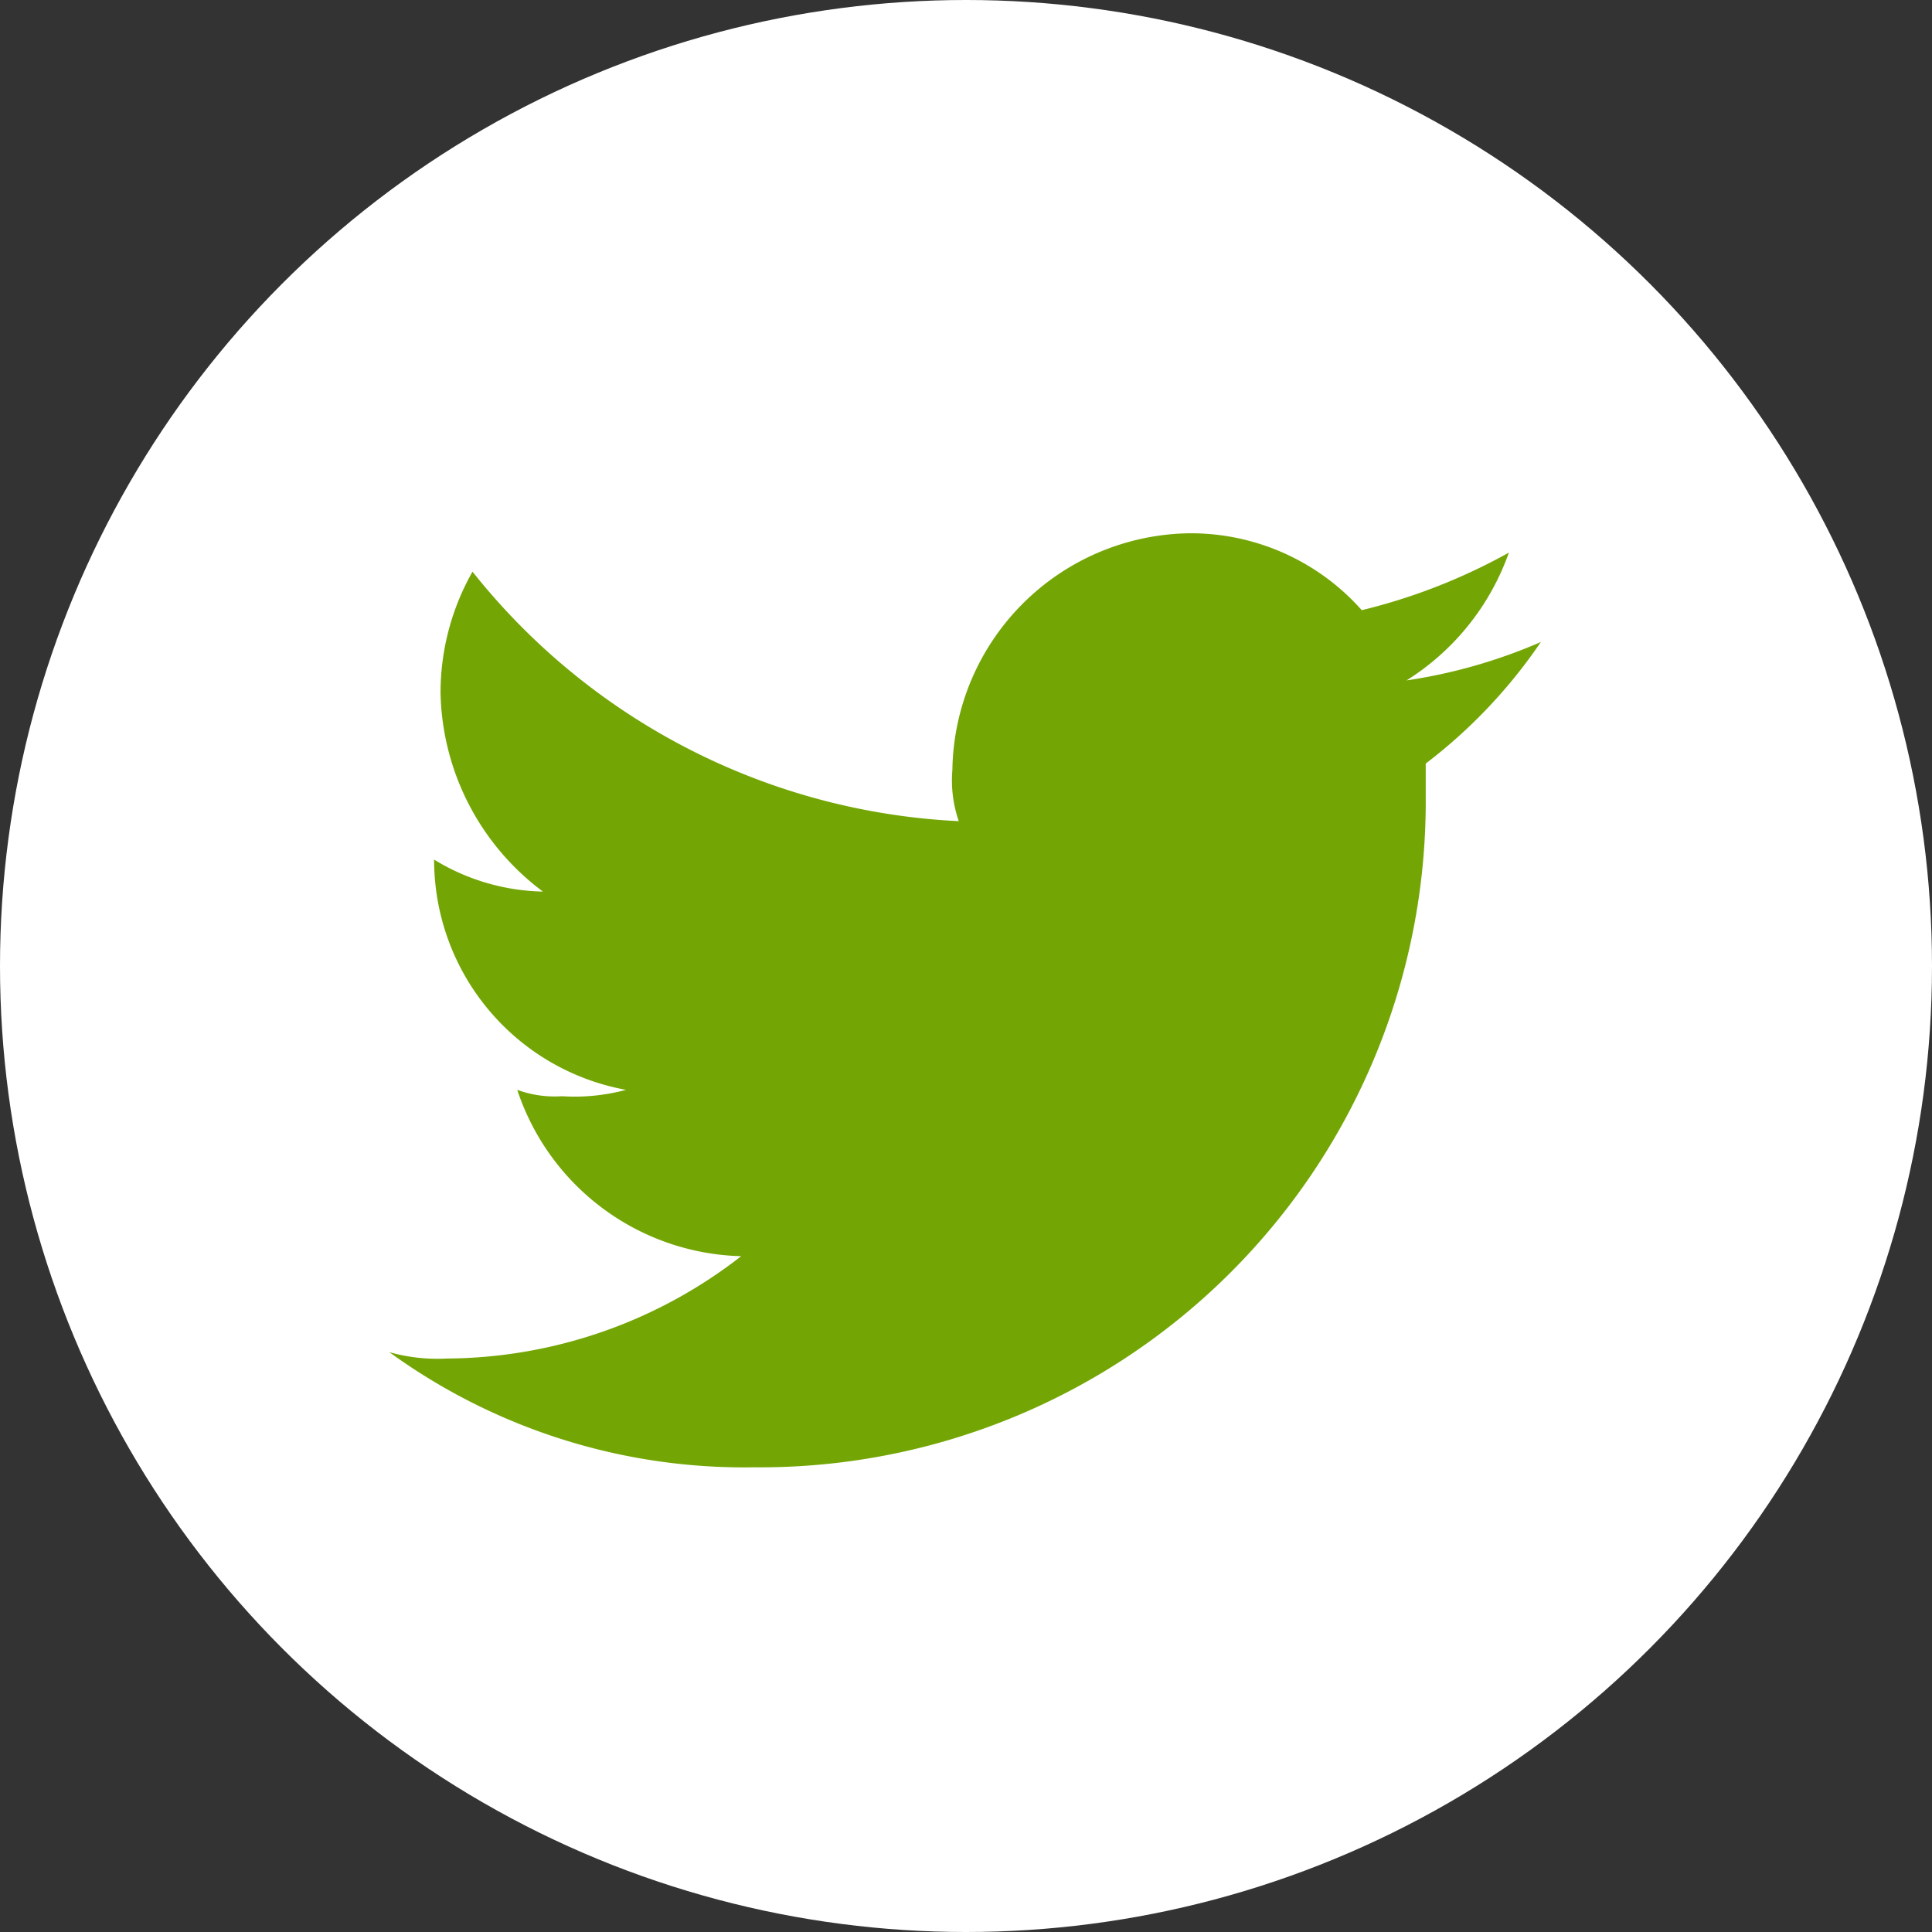 <svg xmlns="http://www.w3.org/2000/svg" width="40" height="40" viewBox="0 0 40 40">
  <rect x="0" y="0" width="40" height="40" fill="#333333" stroke="none"/>
  <a href="https://twitter.com/" target="_blank">
    <title>Twitter</title>
    <circle cx="20" cy="20" r="20" fill="#fff"/>
    <g transform="translate(8.061 8.061)">
      <rect width="24" height="24" transform="translate(-0.061 -0.061)" fill="none"/>
      <path d="M45.55,21.338A13.784,13.784,0,0,0,59.457,7.431V6.768a10.767,10.767,0,0,0,2.384-2.517,11,11,0,0,1-2.781.795A5.153,5.153,0,0,0,61.179,2.4a12.149,12.149,0,0,1-3.046,1.192A4.73,4.73,0,0,0,54.557,2a4.976,4.976,0,0,0-4.9,4.9,2.582,2.582,0,0,0,.132,1.06A13.694,13.694,0,0,1,39.722,2.795a5.072,5.072,0,0,0-.662,2.517,5.262,5.262,0,0,0,2.119,4.106,4.465,4.465,0,0,1-2.252-.662h0A4.841,4.841,0,0,0,42.9,13.523a4.083,4.083,0,0,1-1.325.132,2.254,2.254,0,0,1-.927-.132,5.018,5.018,0,0,0,4.636,3.444,10,10,0,0,1-6.093,2.119A3.667,3.667,0,0,1,38,18.954a12.5,12.5,0,0,0,7.55,2.384" transform="translate(-38 0.98)" fill="#73a605" fill-rule="evenodd"/>
    </g>
  </a>
</svg>
